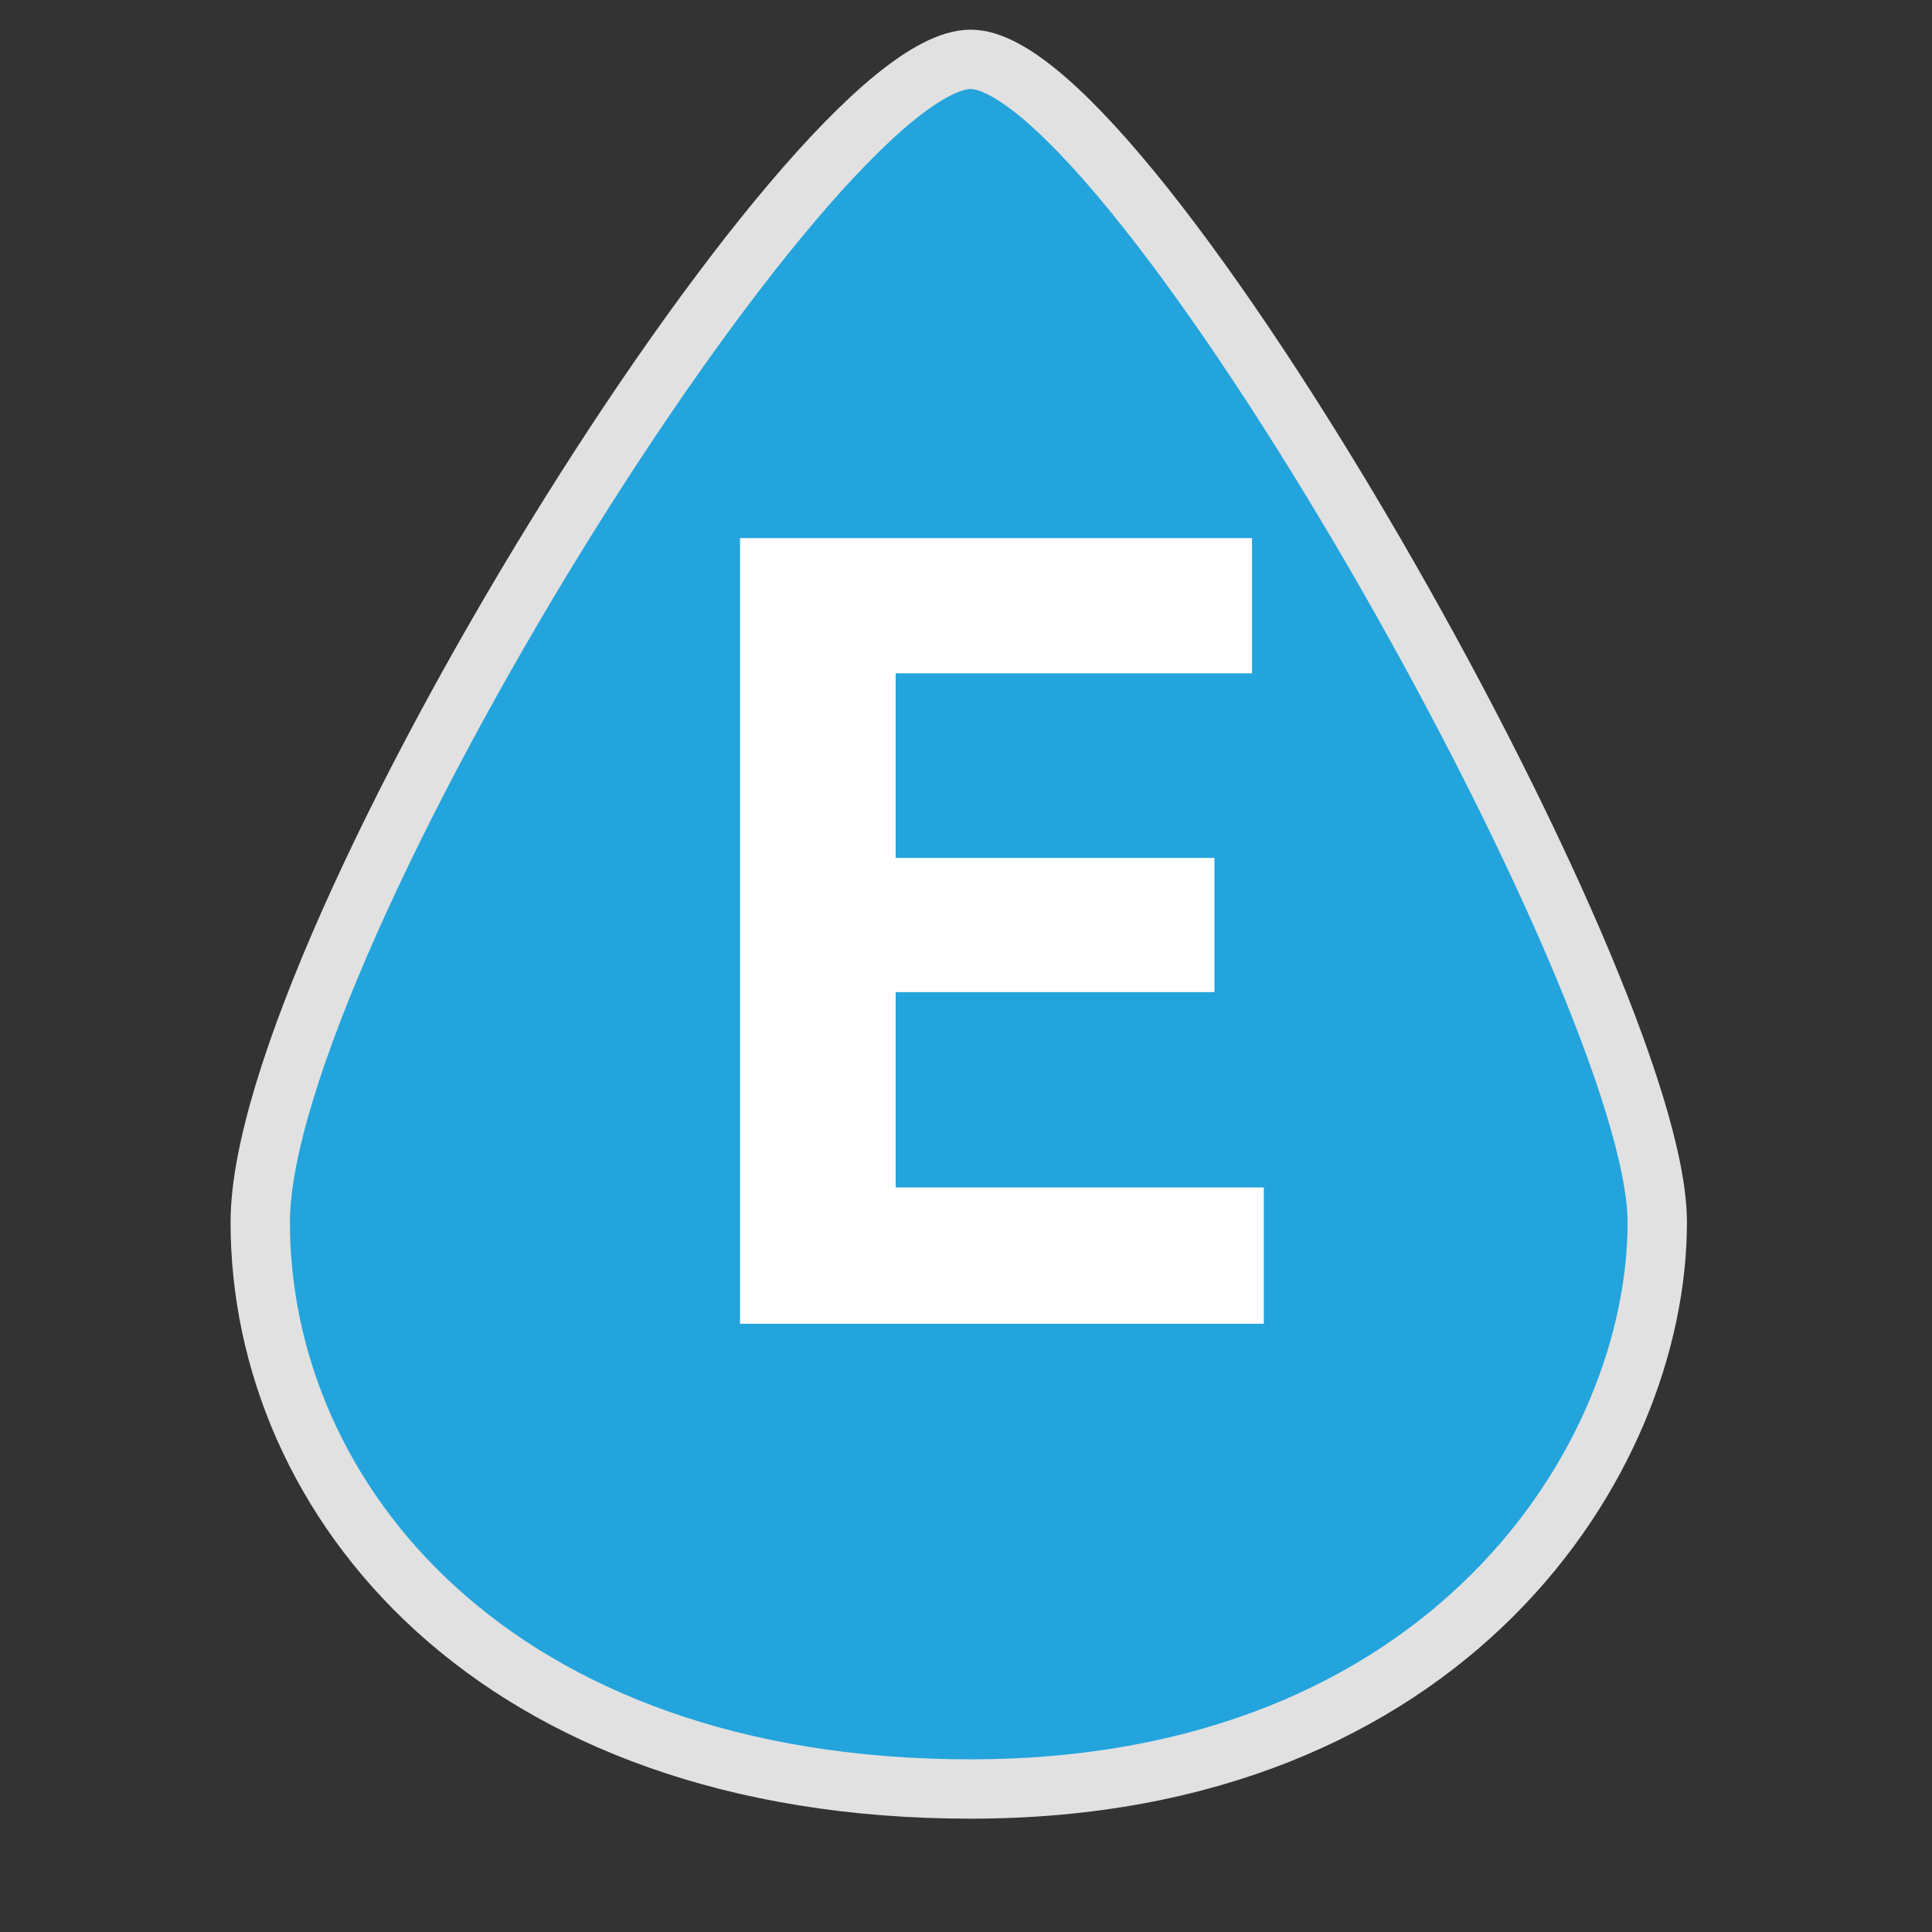 <svg xmlns="http://www.w3.org/2000/svg" width="54" height="54" fill="none" viewBox="0 0 54 54"><rect x="0" y="0" width="54" height="54" fill="#333333" stroke="none"/><path fill="#23A4DC" d="M7.274 34.164C7.274 26.413 22.669 1.659 27.132 1.659C31.595 1.659 46.321 27.519 46.321 34.164C46.321 40.808 40.467 50.003 27.132 50.003C13.797 50.003 7.274 41.914 7.274 34.164Z"/><path stroke="#E1E1E1" stroke-width="1.659" d="M7.274 34.164C7.274 26.413 22.669 1.659 27.132 1.659C31.595 1.659 46.321 27.519 46.321 34.164C46.321 40.808 40.467 50.003 27.132 50.003C13.797 50.003 7.274 41.914 7.274 34.164Z"/><path fill="#fff" d="M33.944 27.73H25.034V33.19H35.324V37H20.684V15.04H34.994V18.82H25.034V23.98H33.944V27.73Z"/></svg>